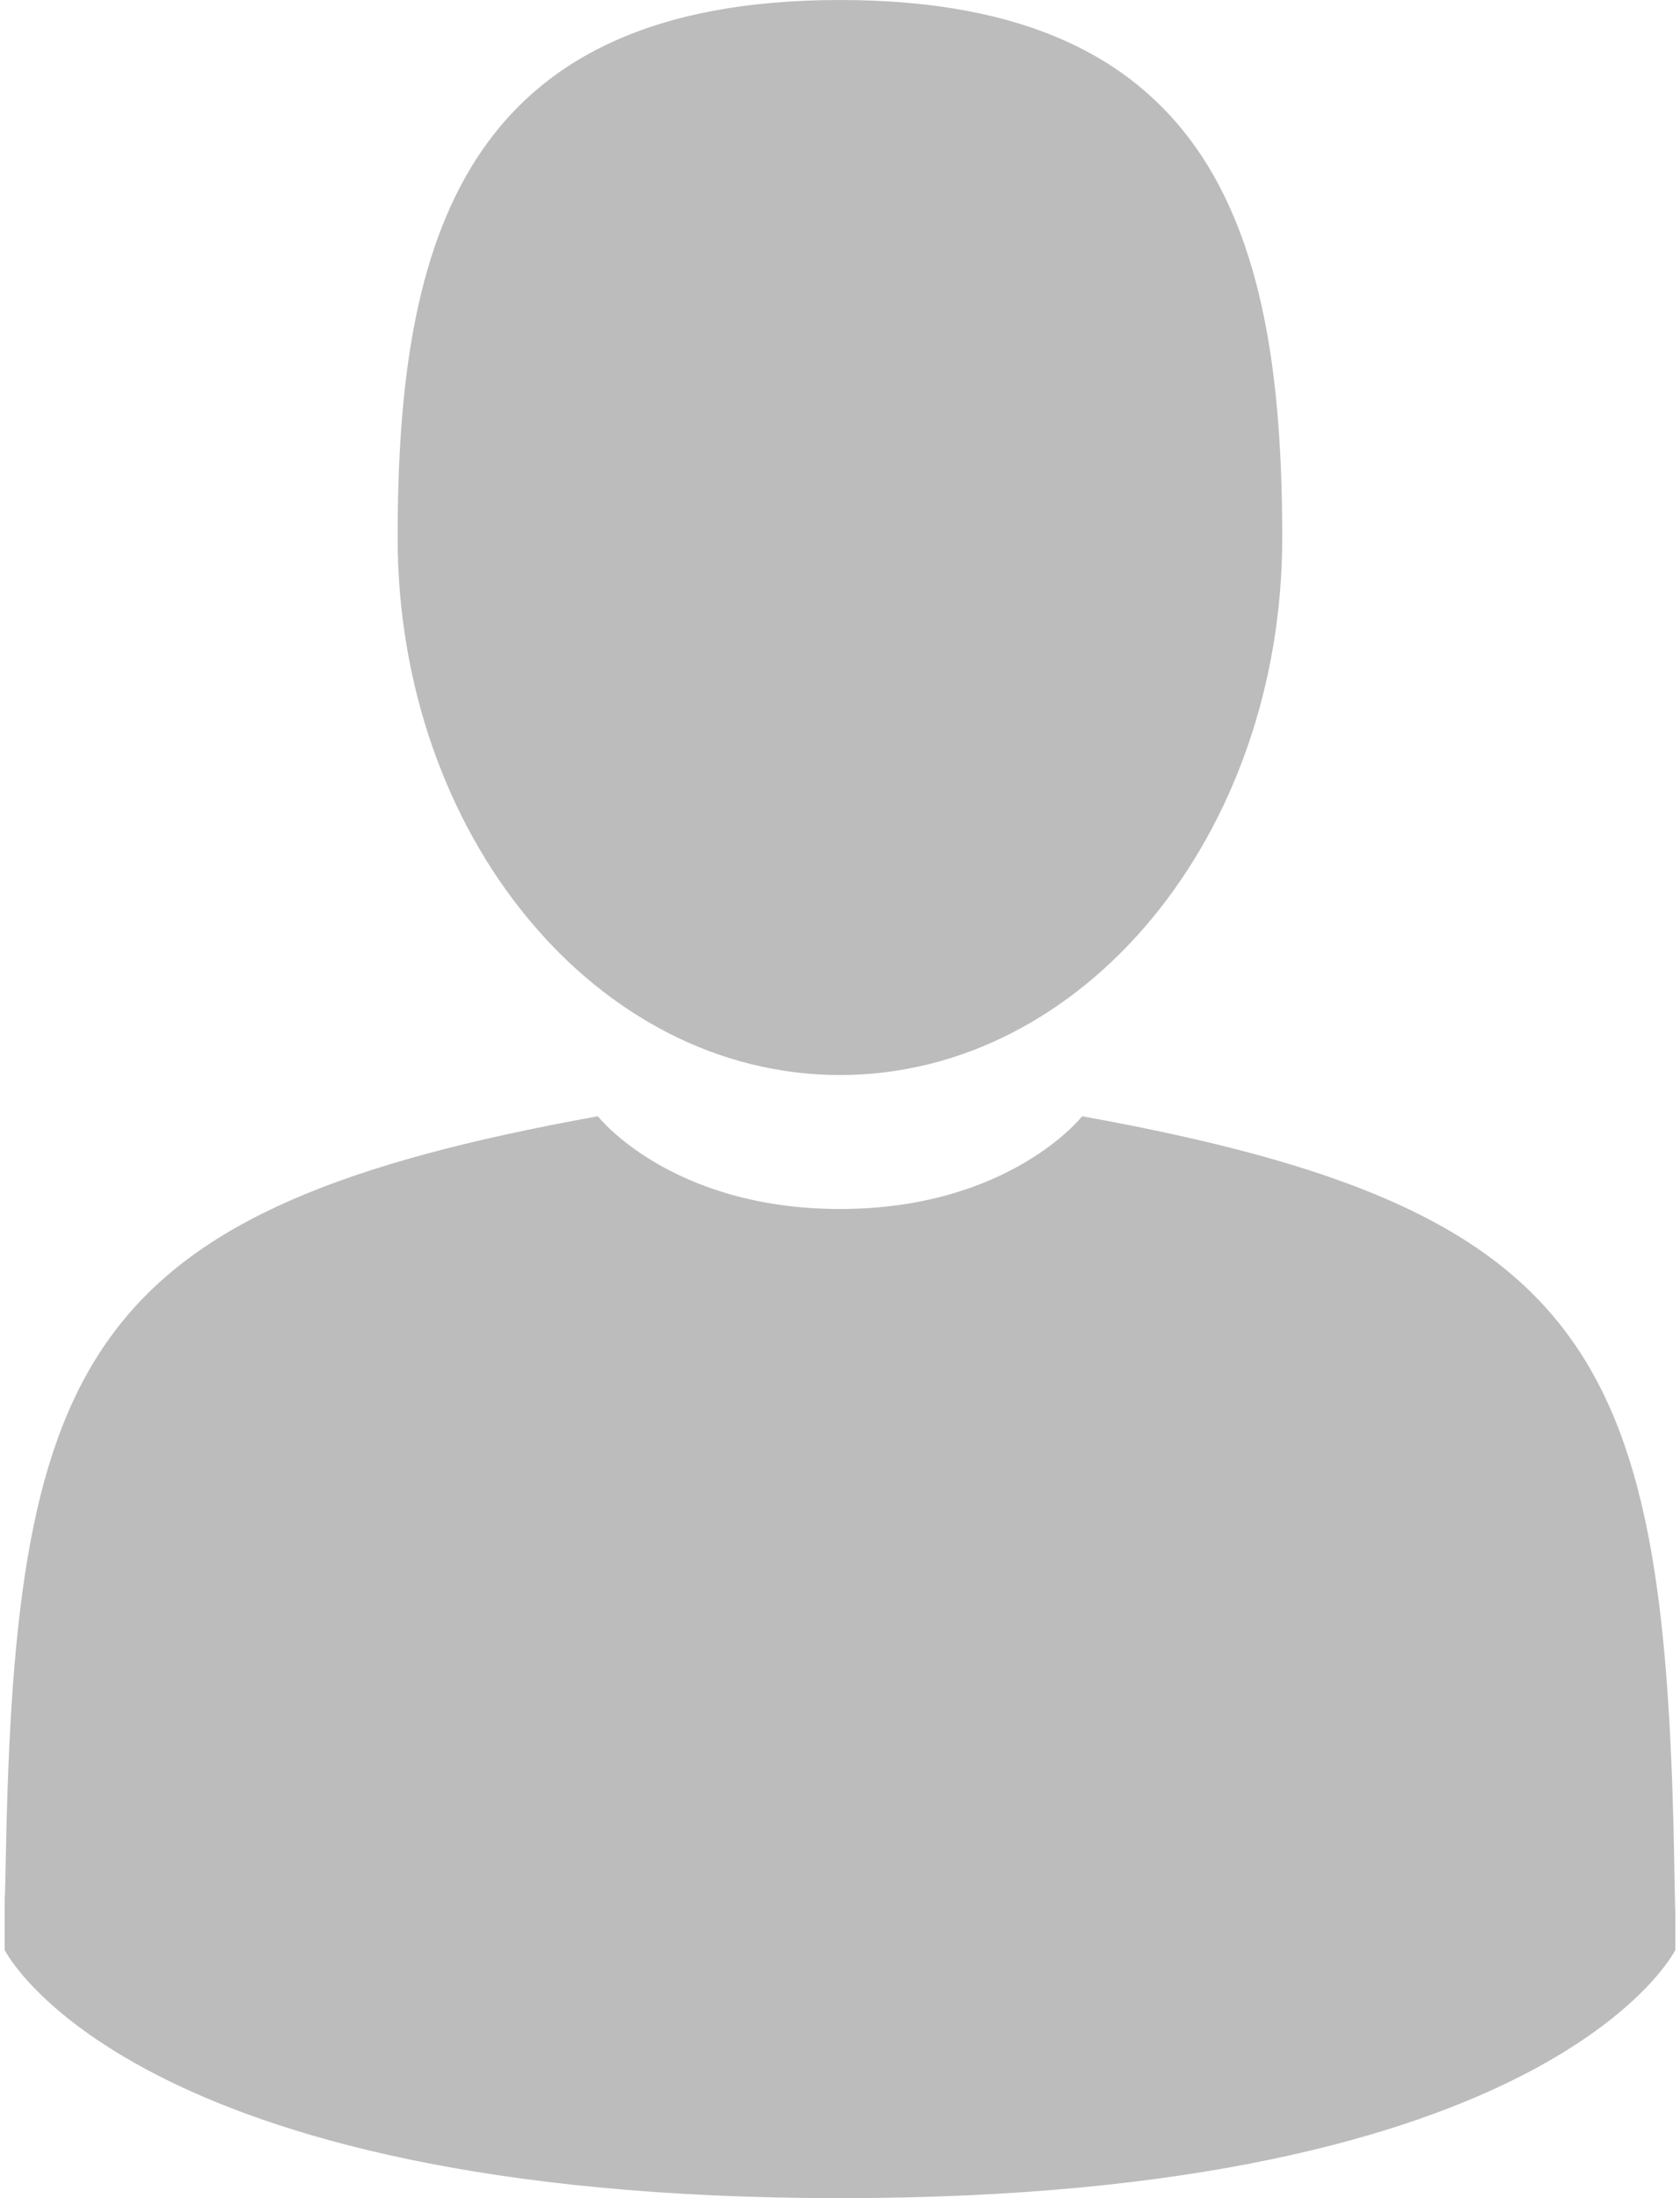 <svg width="13" height="17" viewBox="0 0 13 17" fill="none" xmlns="http://www.w3.org/2000/svg">
<path d="M6.5 8.314C8.39 8.314 9.922 6.453 9.922 4.157C9.922 1.861 9.419 0 6.5 0C3.58 0 3.077 1.861 3.077 4.157C3.077 6.453 4.61 8.314 6.5 8.314Z" fill="#BCBCBC"/>
<path d="M0.035 14.662C0.035 14.522 0.034 14.622 0.035 14.662V14.662Z" fill="#BCBCBC"/>
<path d="M12.964 14.77C12.966 14.732 12.964 14.504 12.964 14.77V14.77Z" fill="#BCBCBC"/>
<path d="M12.957 14.493C12.894 10.494 12.371 9.354 8.374 8.633C8.374 8.633 7.811 9.35 6.5 9.35C5.189 9.35 4.626 8.633 4.626 8.633C0.672 9.346 0.118 10.469 0.045 14.363C0.039 14.681 0.037 14.698 0.036 14.661C0.036 14.73 0.036 14.858 0.036 15.081C0.036 15.081 0.988 17 6.5 17C12.012 17 12.964 15.081 12.964 15.081C12.964 14.938 12.964 14.838 12.964 14.77C12.963 14.793 12.961 14.749 12.957 14.493Z" fill="#BCBCBC"/>
</svg>
